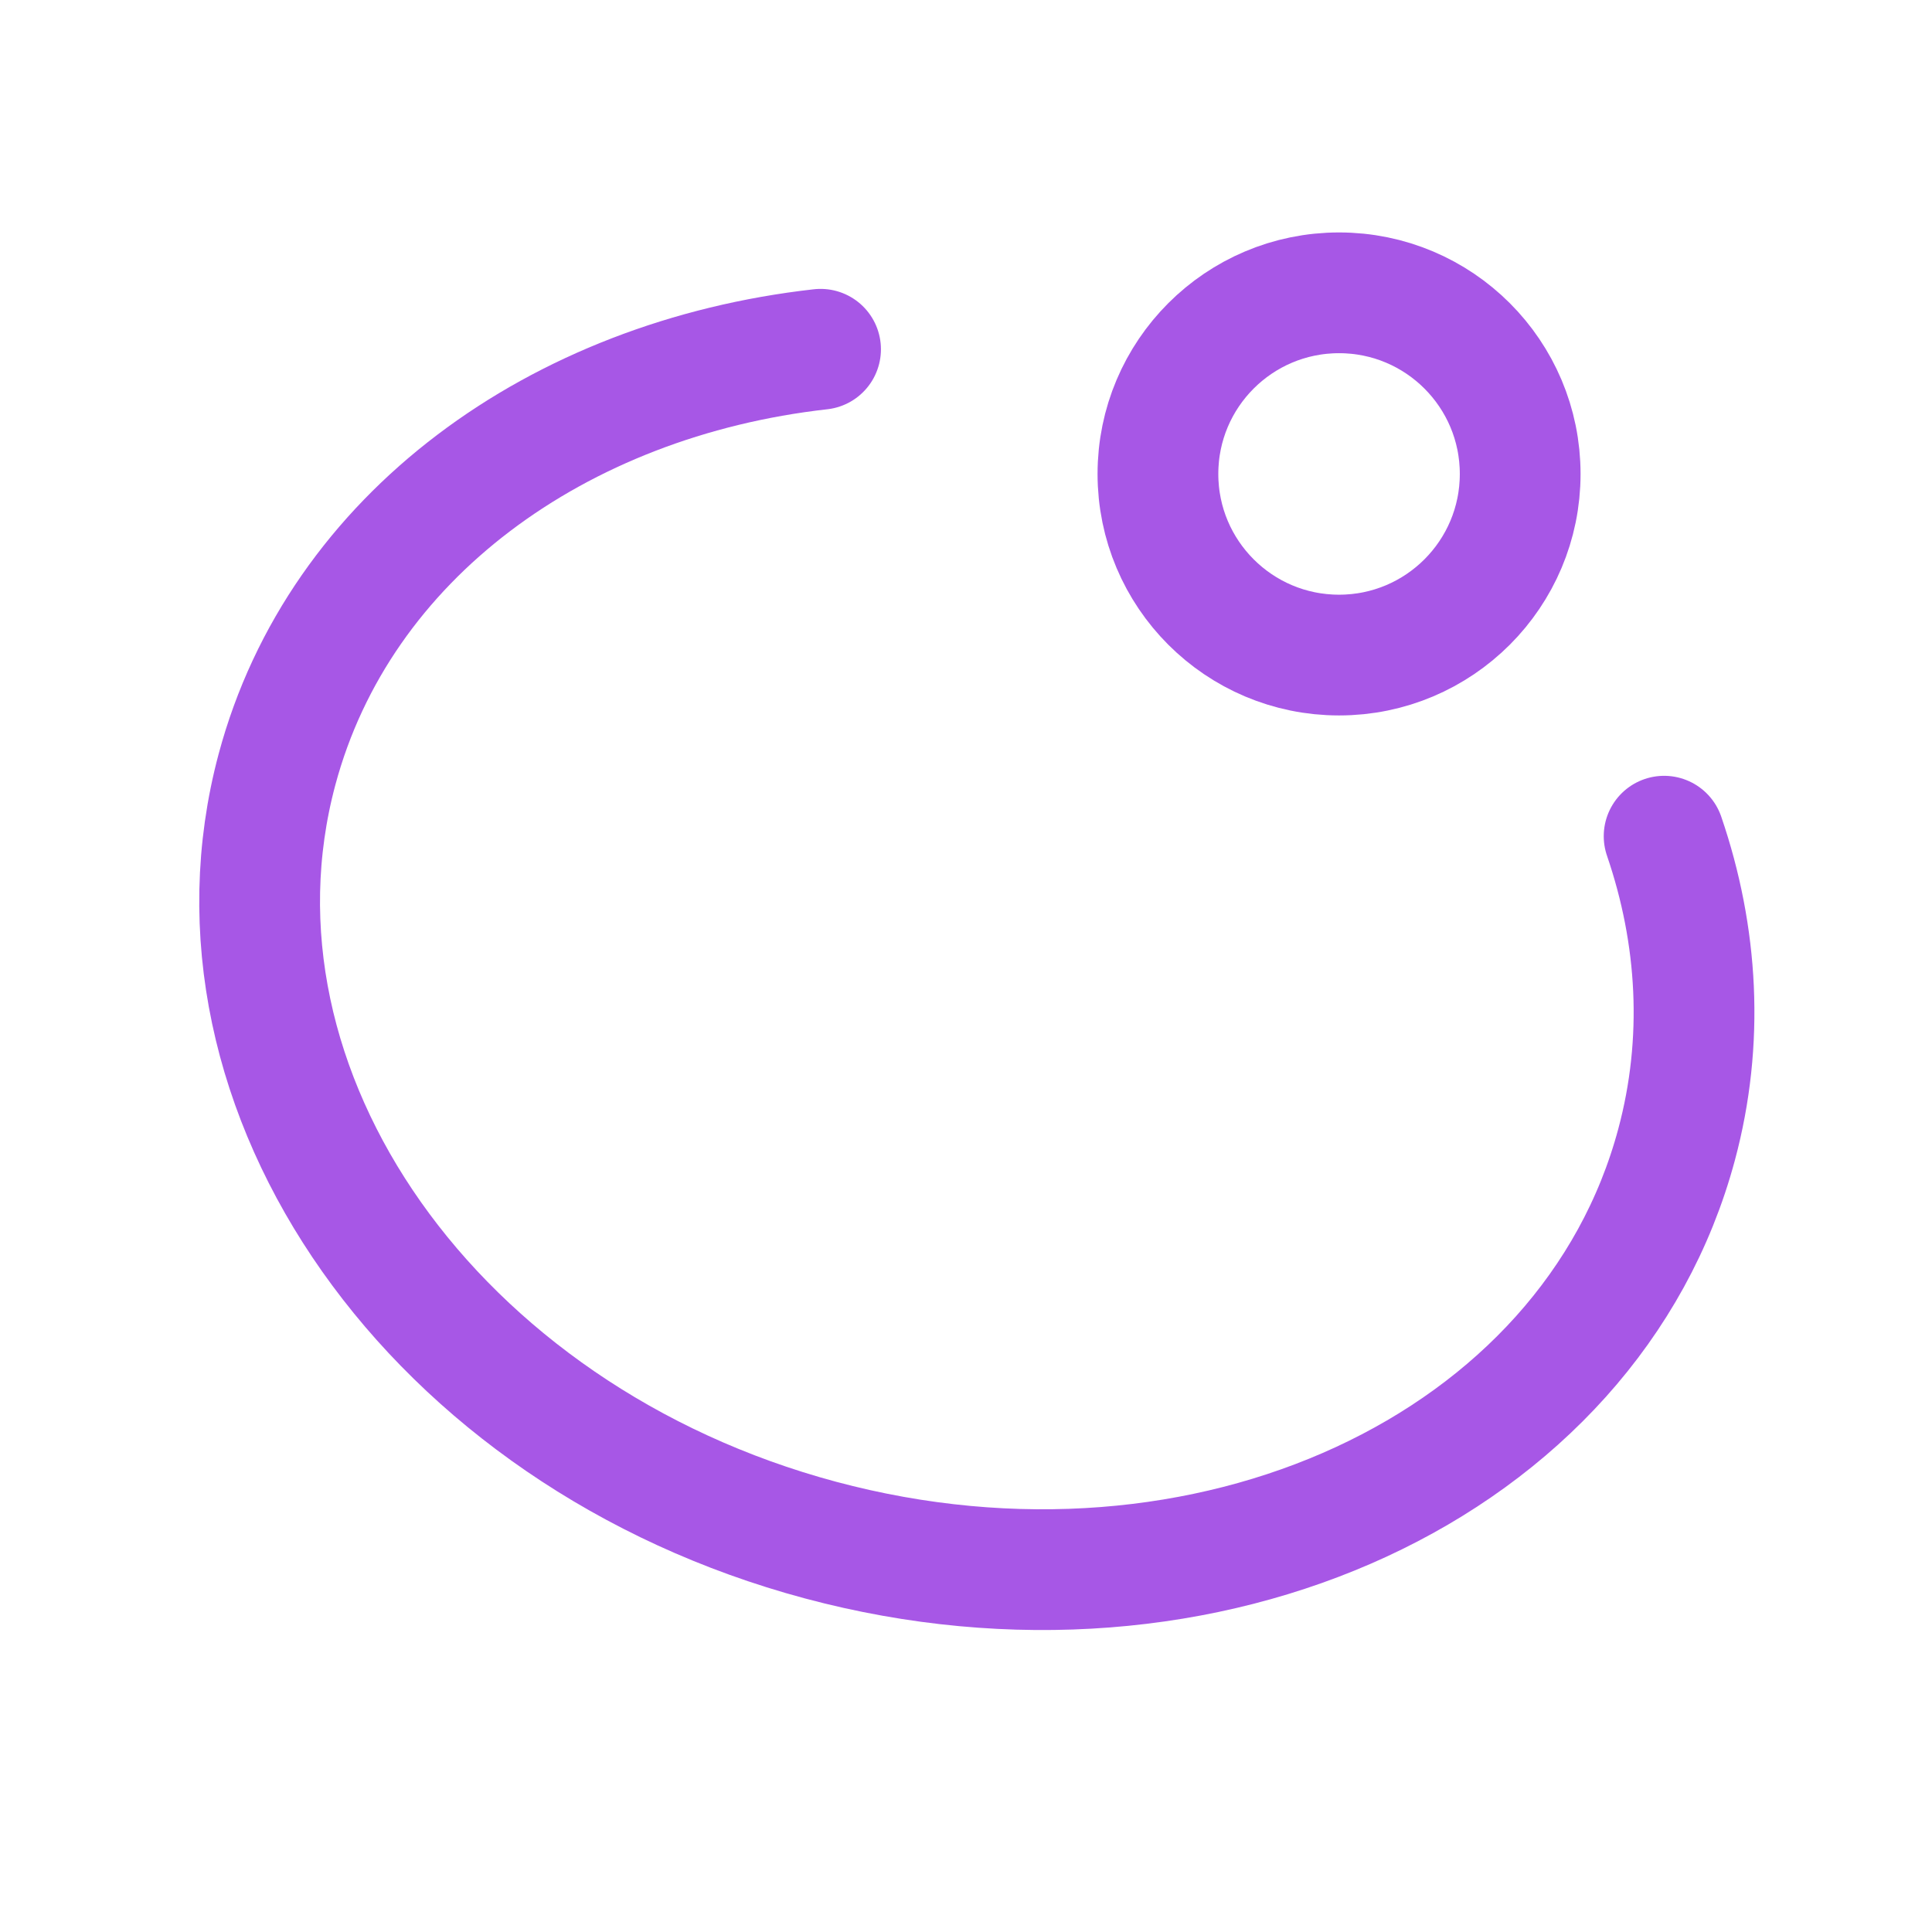 <svg width="32" height="32" viewBox="0 0 32 32" fill="none" xmlns="http://www.w3.org/2000/svg">
<circle cx="22.179" cy="7.85" r="3" stroke="#A757E6" stroke-width="2"/>
<path d="M13.591 5.785C9.242 6.274 5.624 8.879 4.588 12.744C3.159 18.079 7.19 23.794 13.591 25.509C19.993 27.224 26.341 24.29 27.77 18.956C28.229 17.245 28.126 15.495 27.563 13.85" stroke="#A757E6" stroke-width="2" stroke-linecap="round"/>
</svg>
